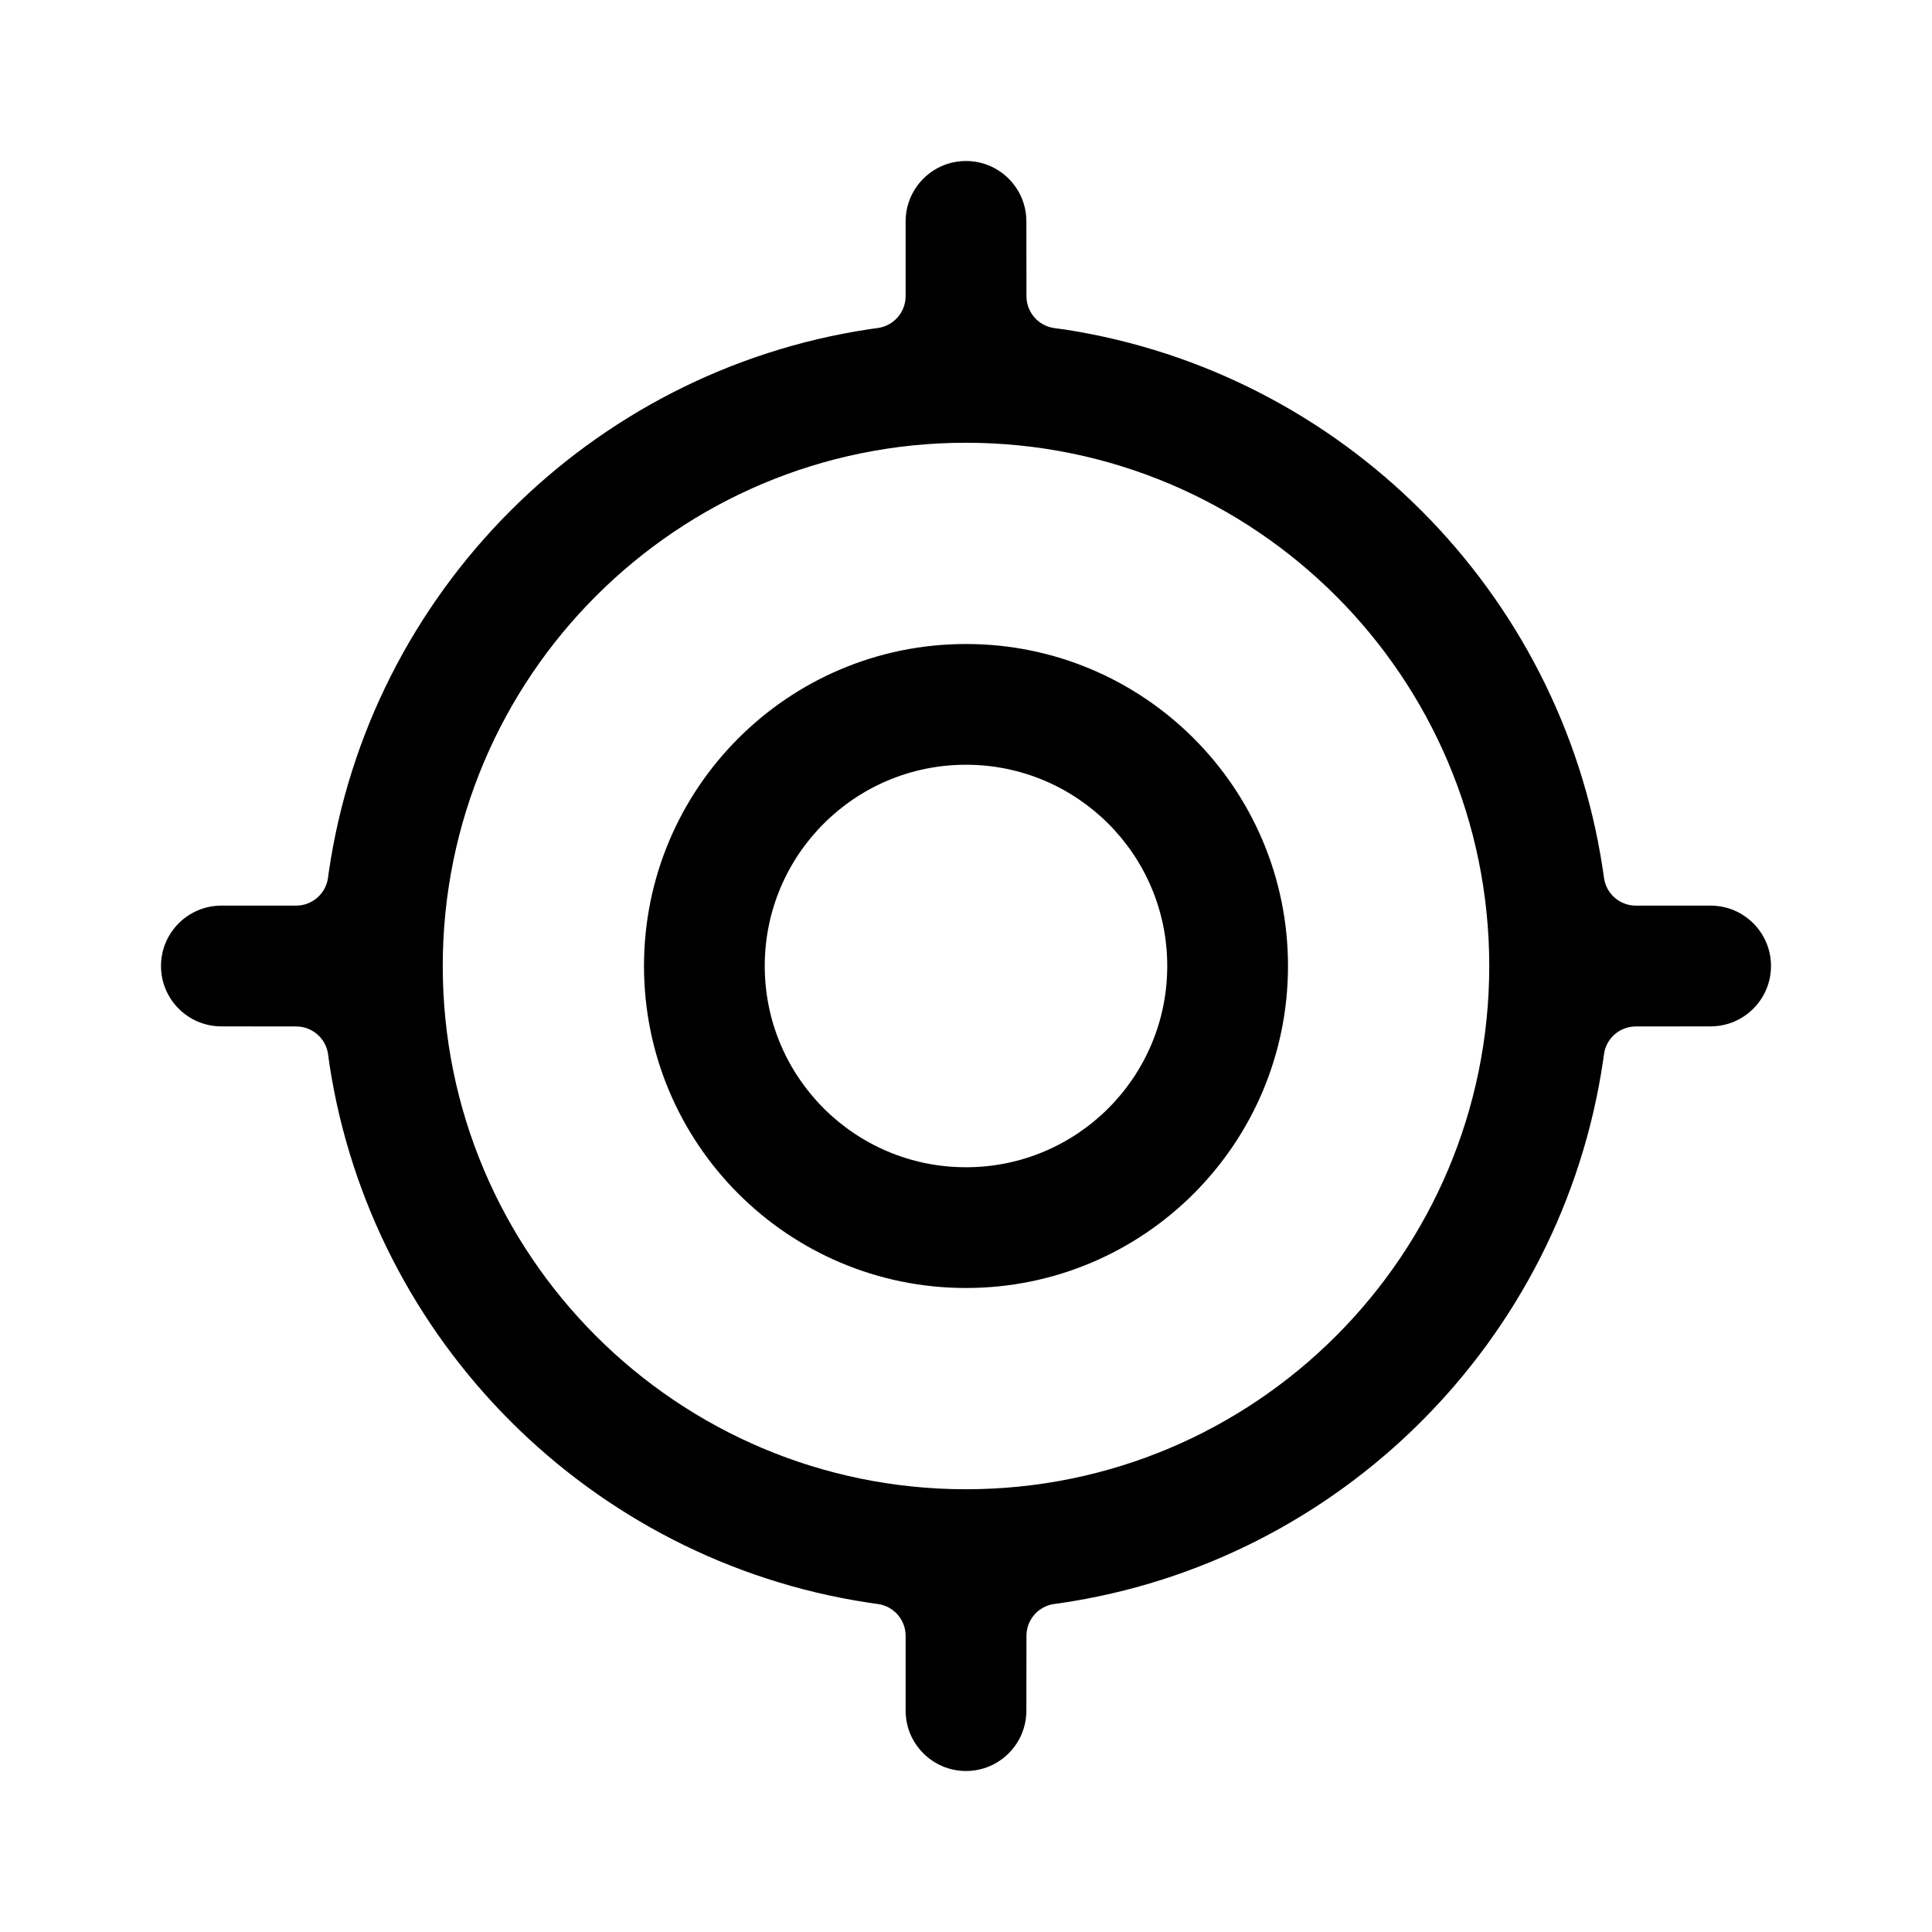 <svg aria-hidden="true" focusable="false" class="fl-none" width="24" height="24" viewBox="0 0 24 24" xmlns="http://www.w3.org/2000/svg"><path fill-rule="evenodd" clip-rule="evenodd" d="M12 2C12.414 2 12.75 2.336 12.75 2.75L12.751 3.679C12.751 3.88 12.9 4.05 13.099 4.076C13.152 4.083 13.199 4.089 13.238 4.095C16.672 4.629 19.385 7.347 19.908 10.786C19.913 10.819 19.919 10.857 19.925 10.902C19.951 11.101 20.12 11.25 20.321 11.25L21.25 11.25C21.664 11.25 22 11.586 22 12C22 12.414 21.664 12.75 21.25 12.75L20.321 12.751C20.12 12.751 19.951 12.899 19.925 13.098C19.921 13.127 19.918 13.153 19.914 13.176C19.401 16.657 16.647 19.408 13.165 19.916C13.145 19.919 13.123 19.922 13.098 19.925C12.899 19.951 12.751 20.121 12.751 20.321L12.75 21.25C12.75 21.664 12.414 22 12 22C11.586 22 11.25 21.664 11.25 21.25L11.25 20.321C11.25 20.12 11.101 19.951 10.902 19.925C10.854 19.918 10.812 19.912 10.776 19.907C7.338 19.379 4.622 16.663 4.093 13.225C4.088 13.19 4.082 13.147 4.076 13.099C4.05 12.9 3.88 12.751 3.679 12.751L2.75 12.75C2.336 12.75 2 12.414 2 12C2 11.586 2.336 11.25 2.75 11.25L3.678 11.25C3.879 11.25 4.049 11.101 4.075 10.902C4.078 10.88 4.081 10.86 4.083 10.842C4.587 7.364 7.329 4.611 10.802 4.089C10.831 4.085 10.864 4.08 10.902 4.075C11.101 4.049 11.25 3.879 11.25 3.678L11.25 2.75C11.25 2.336 11.586 2 12 2ZM12 5.5C8.41 5.5 5.5 8.41 5.5 12C5.5 15.59 8.41 18.5 12 18.5C15.59 18.5 18.5 15.59 18.5 12C18.5 8.41 15.59 5.5 12 5.5ZM12 8C14.209 8 16 9.791 16 12C16 14.209 14.209 16 12 16C9.791 16 8 14.209 8 12C8 9.791 9.791 8 12 8ZM12 9.5C10.619 9.5 9.5 10.619 9.5 12C9.5 13.381 10.619 14.5 12 14.5C13.381 14.5 14.5 13.381 14.5 12C14.5 10.619 13.381 9.5 12 9.5Z"/></svg>